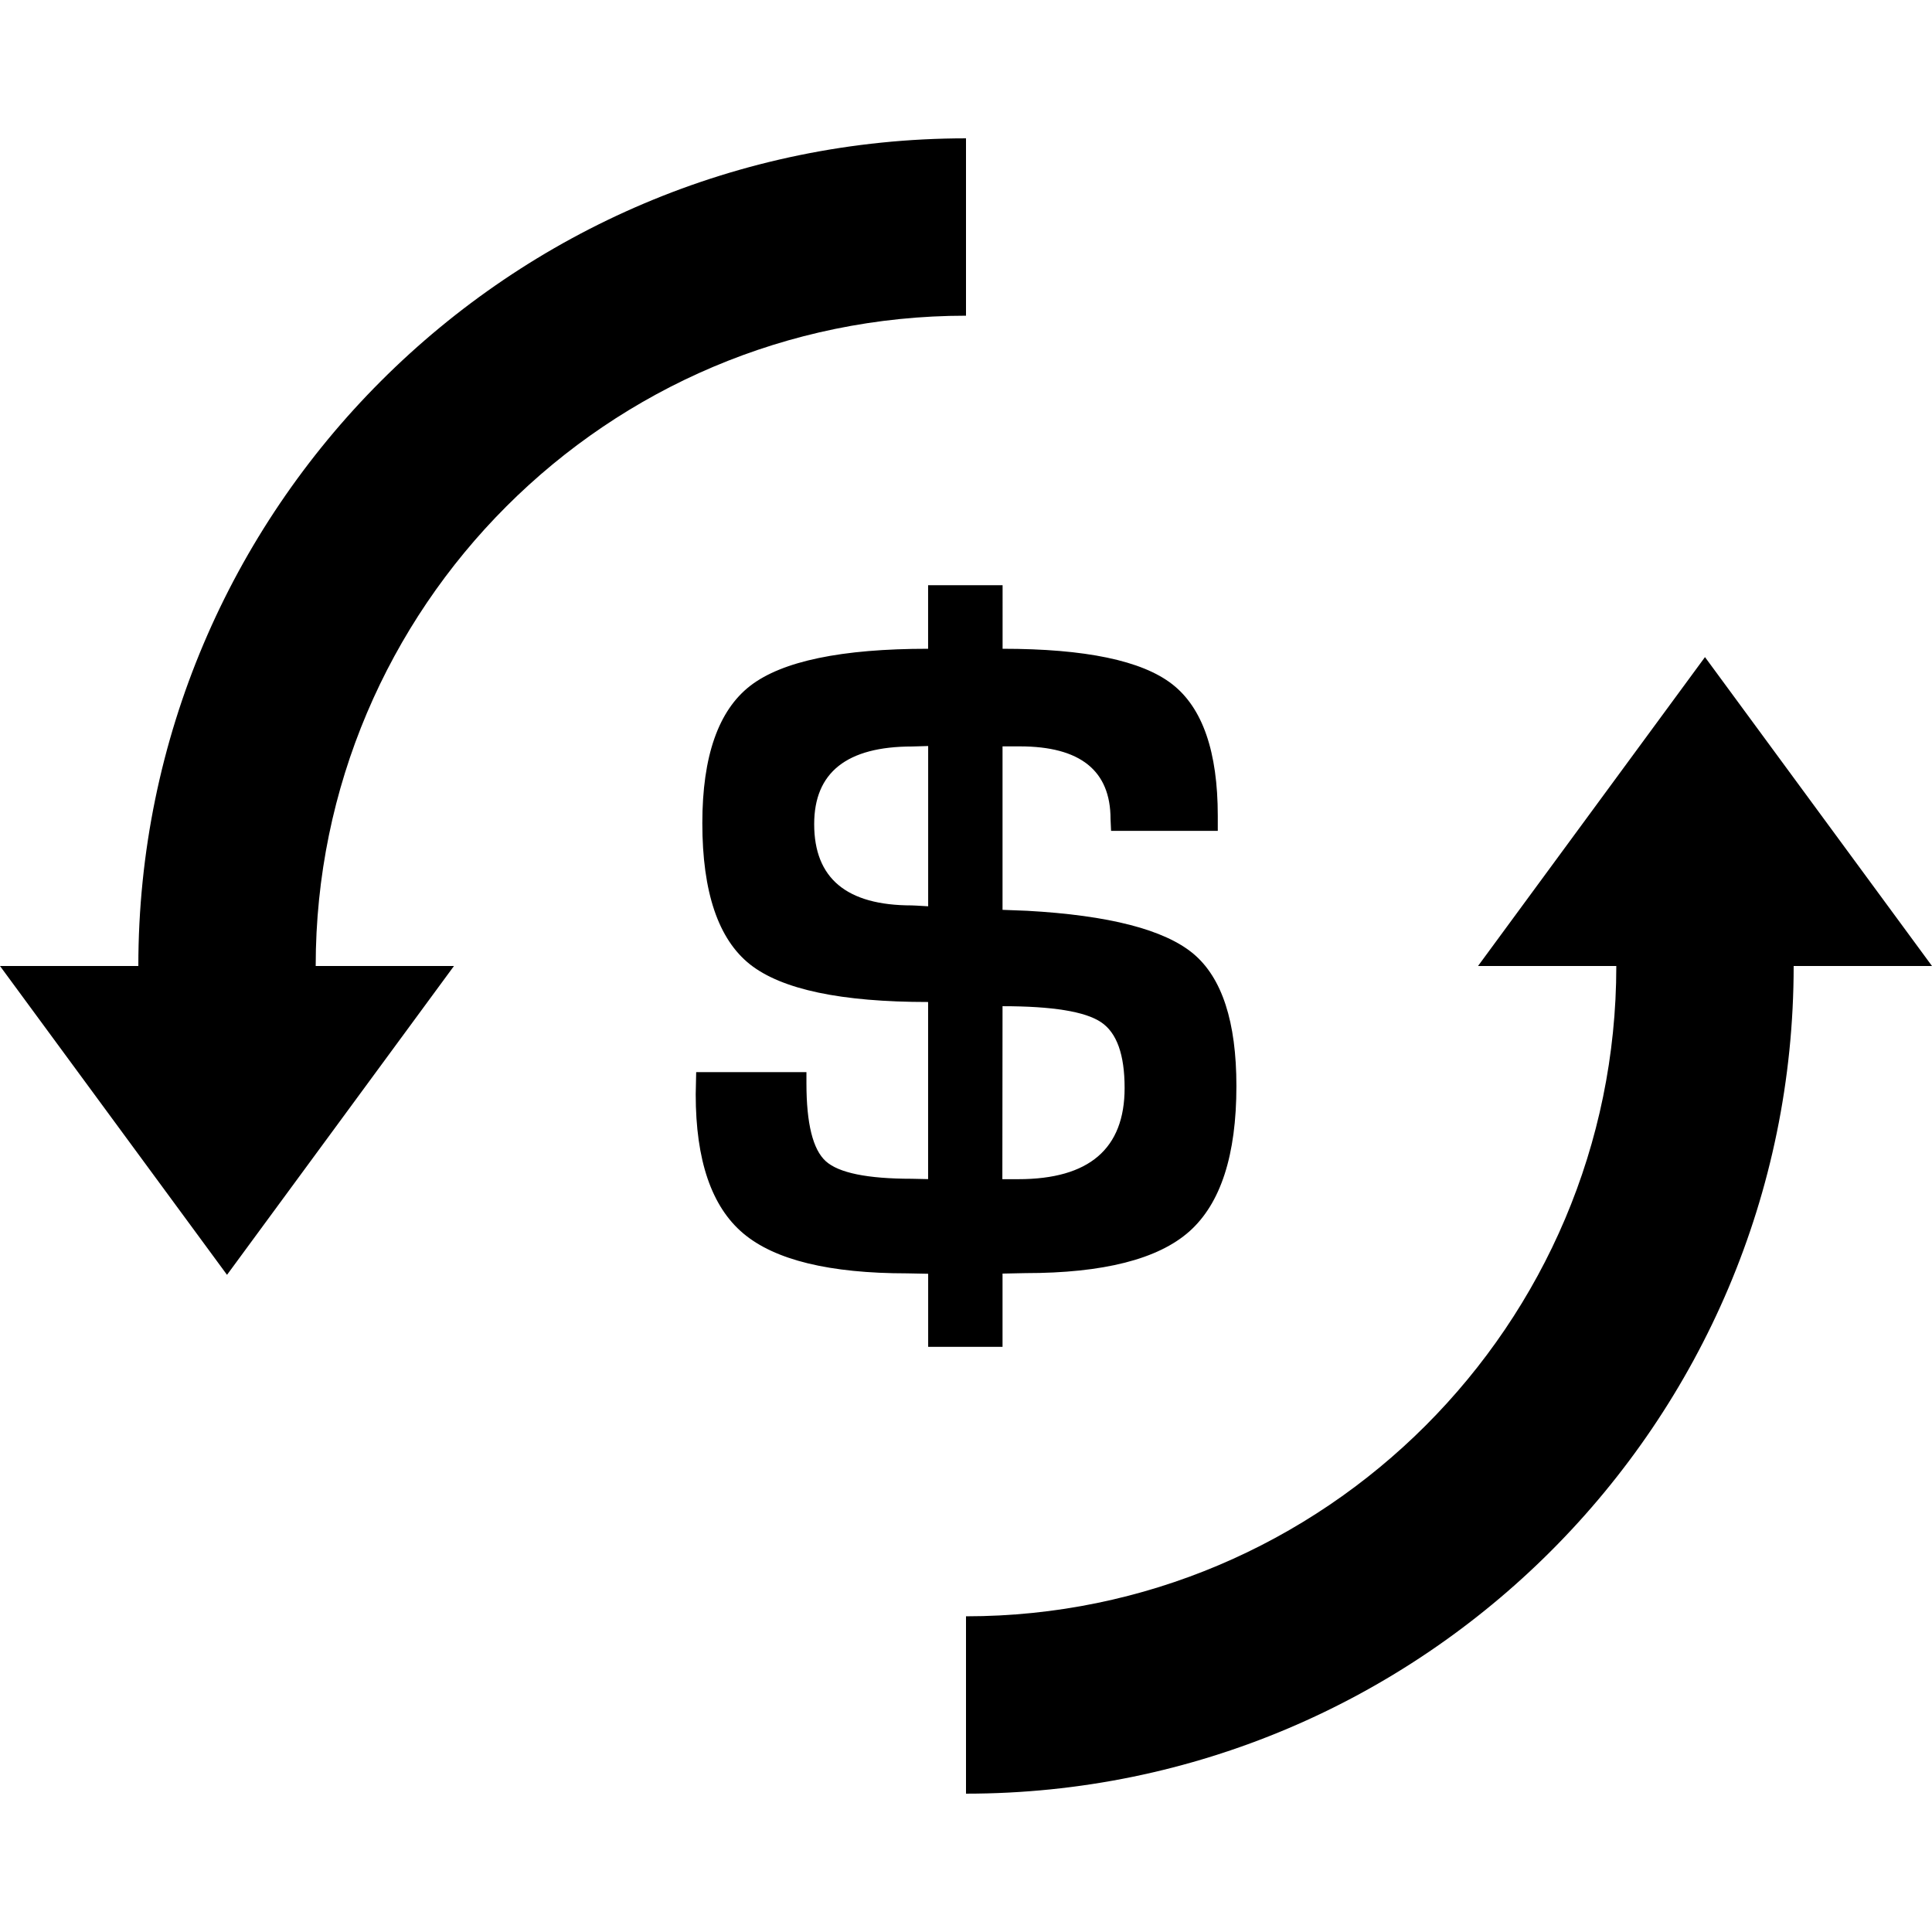 <?xml version="1.0" encoding="iso-8859-1"?>
<!-- Generator: Adobe Illustrator 16.0.0, SVG Export Plug-In . SVG Version: 6.00 Build 0)  -->
<!DOCTYPE svg PUBLIC "-//W3C//DTD SVG 1.1//EN" "http://www.w3.org/Graphics/SVG/1.1/DTD/svg11.dtd">
<svg  class="algo-icon" version="1.1" id="Capa_1" xmlns="http://www.w3.org/2000/svg" xmlns:xlink="http://www.w3.org/1999/xlink" x="0px" y="0px"
	 width="32.68px" height="32.68px" viewBox="0 0 32.68 32.68" style="enable-background:new 0 0 32.68 32.68;" xml:space="preserve"
	>
<g>
  
	<path d="M16.958,22.779v-1.236l0.384-0.008c1.321,0,2.247-0.235,2.777-0.706c0.529-0.472,0.795-1.29,0.795-2.458
		c0-1.086-0.243-1.832-0.729-2.239c-0.488-0.407-1.426-0.649-2.812-0.726l-0.415-0.016v-2.765h0.292c1.023,0,1.535,0.41,1.535,1.229
		l0.009,0.2h1.805v-0.253c0-1.085-0.257-1.828-0.771-2.228s-1.471-0.599-2.869-0.599V9.899h-1.26v1.075
		c-1.465,0-2.467,0.209-3.008,0.626c-0.539,0.417-0.811,1.192-0.811,2.324c0,1.167,0.27,1.963,0.807,2.389
		c0.539,0.425,1.541,0.636,3.012,0.636v2.996l-0.276-0.006c-0.753,0-1.237-0.1-1.455-0.297c-0.218-0.197-0.327-0.636-0.327-1.316
		v-0.191h-1.865l-0.008,0.376c0,1.116,0.268,1.899,0.803,2.351s1.461,0.677,2.775,0.677l0.354,0.007v1.236h1.258V22.779z
		 M16.958,17.02c0.845,0,1.399,0.09,1.667,0.271c0.267,0.179,0.398,0.55,0.398,1.112c0,1.029-0.601,1.543-1.799,1.543h-0.269
		L16.958,17.02L16.958,17.02z M15.422,15.315c-1.102,0-1.65-0.458-1.65-1.375c0-0.875,0.553-1.313,1.658-1.313l0.27-0.008v2.711
		C15.526,15.319,15.433,15.315,15.422,15.315z M5.34,16.34h2.339L3.84,21.564L0,16.34h2.34c0-7.72,6.279-14,14-14v3
		C10.276,5.34,5.34,10.274,5.34,16.34z M32.68,16.34h-2.34c0,7.72-6.279,14-14,14v-3c6.064,0,11-4.936,11-11h-2.339l3.839-5.225
		L32.68,16.34z"/>
</g>

</svg>
